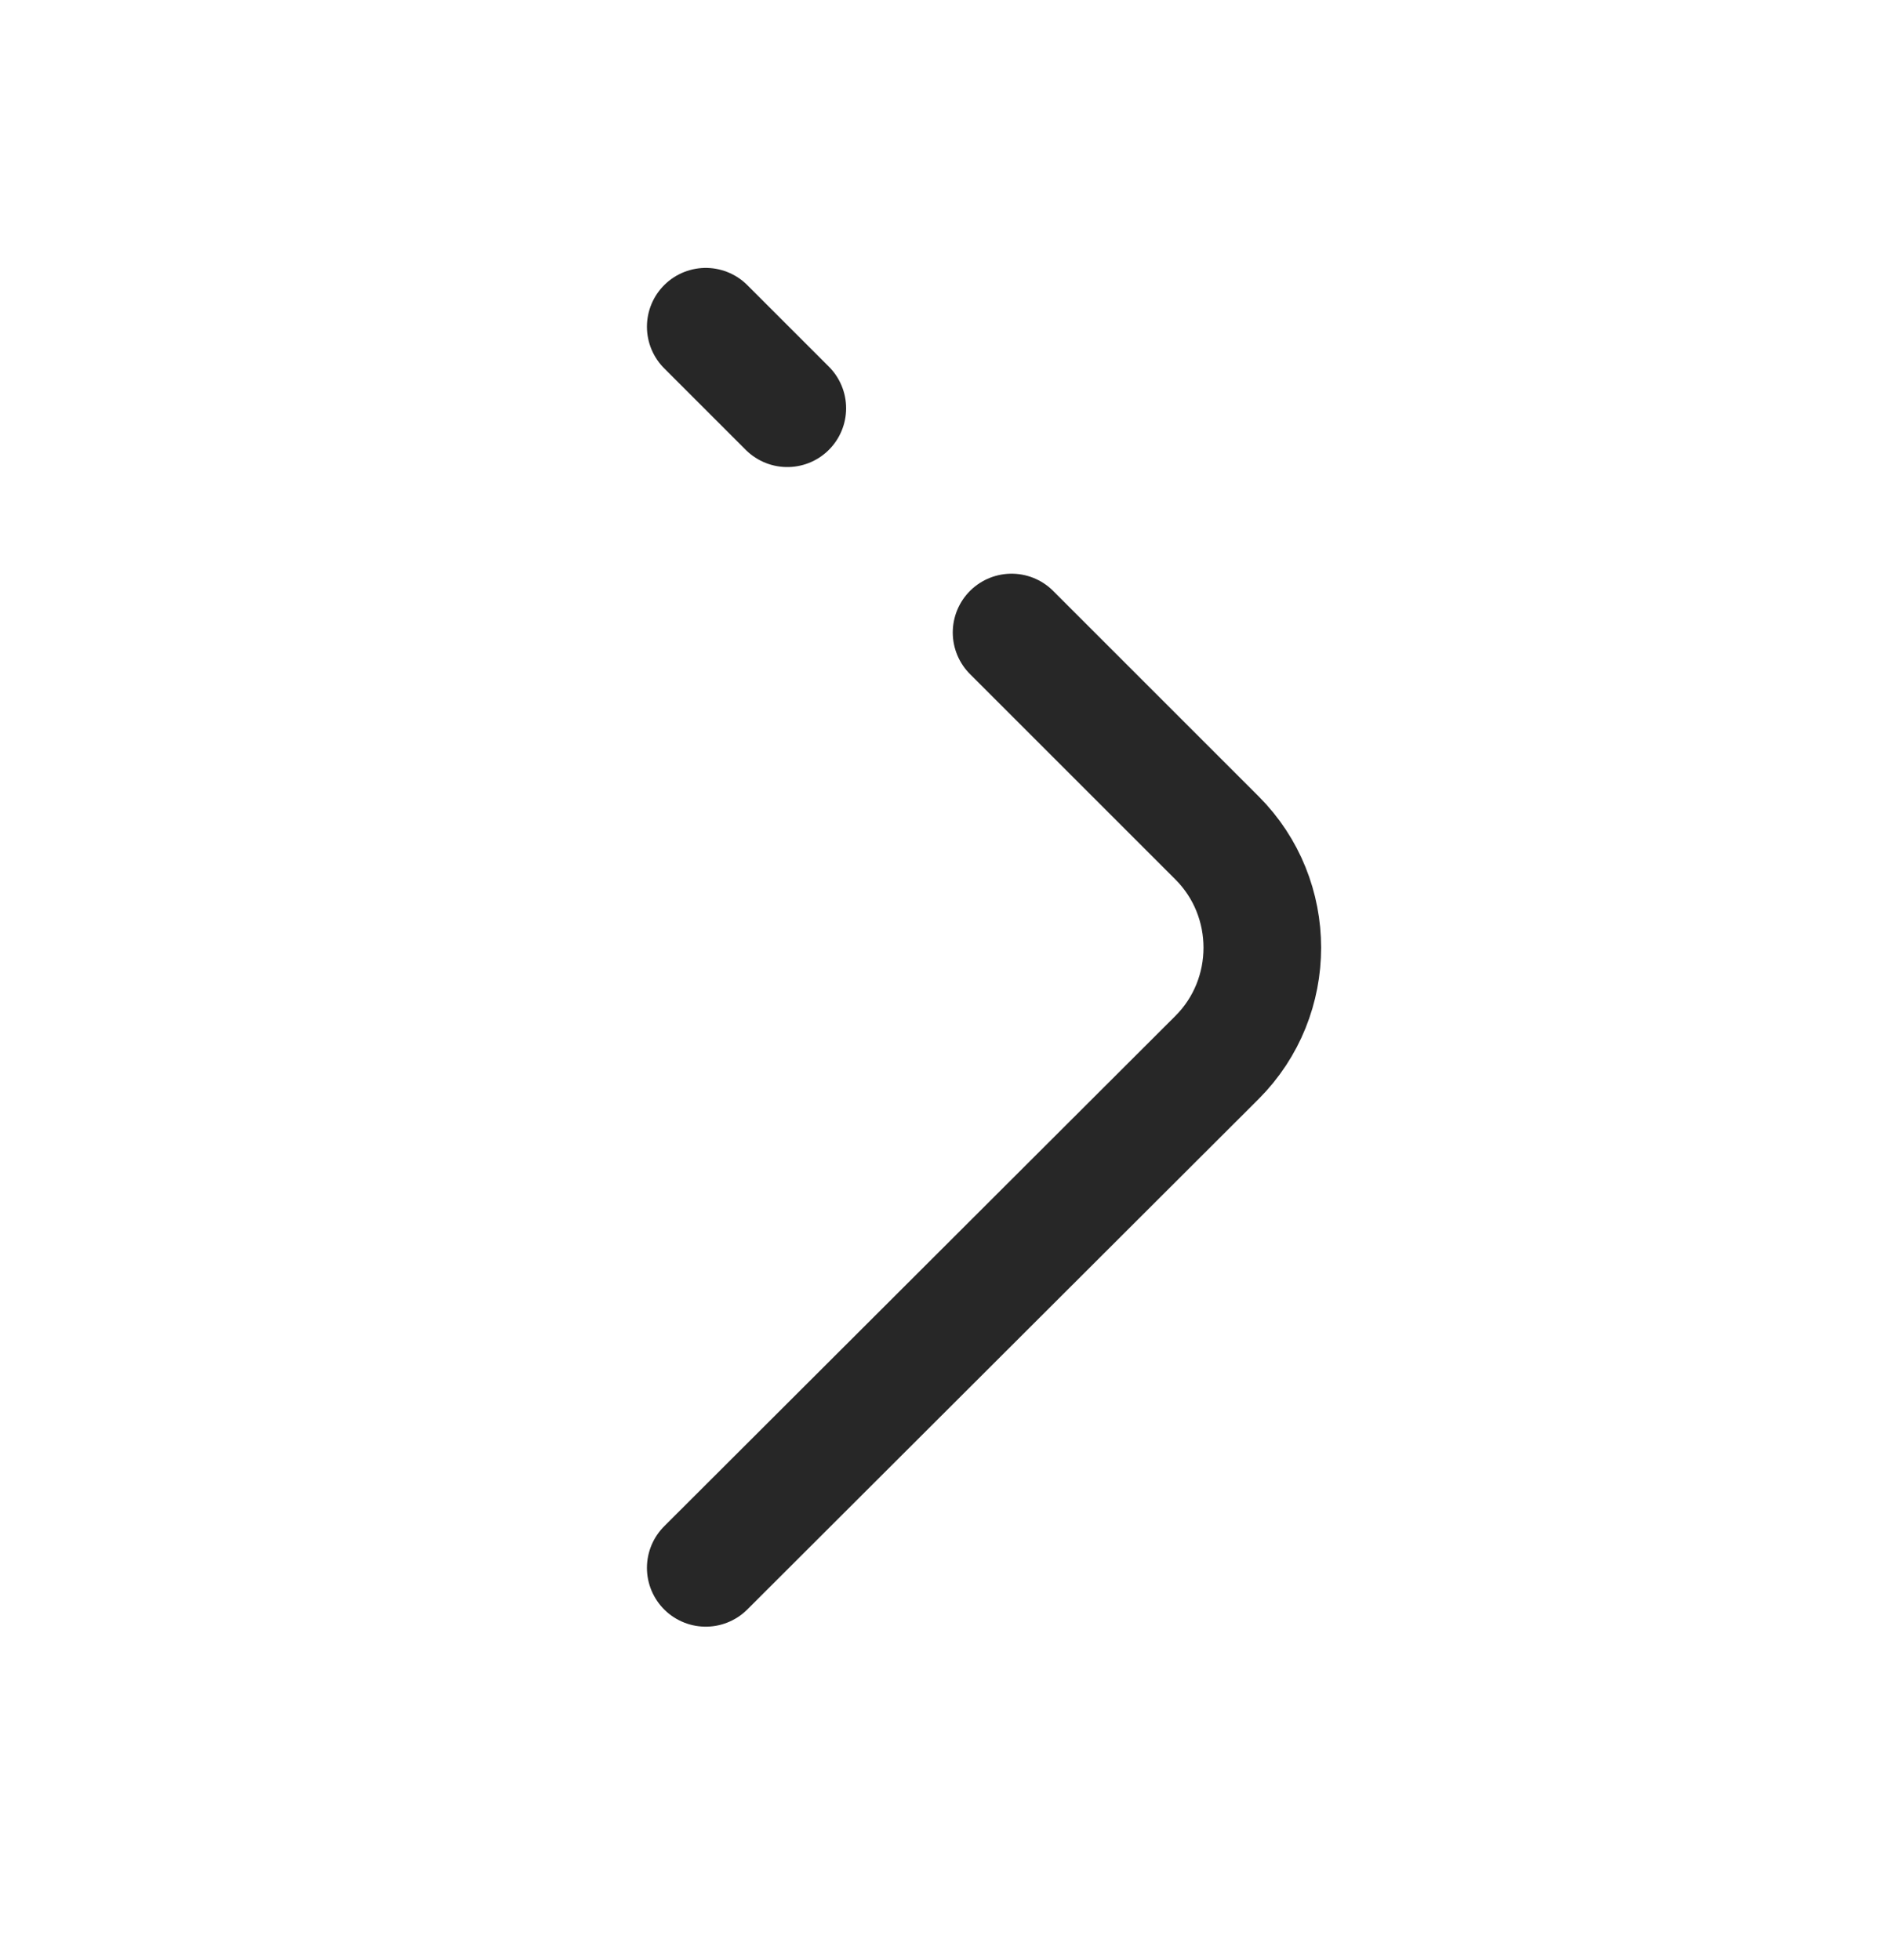 <svg width="24" height="25" viewBox="0 0 24 25" fill="none" xmlns="http://www.w3.org/2000/svg">
<path d="M12.9 8.067L15.52 10.687C16.29 11.457 16.29 12.717 15.52 13.487L9 19.997M9 4.167L10.04 5.207" stroke="#272727" stroke-width="1.5" stroke-miterlimit="10" stroke-linecap="round" stroke-linejoin="round"/>
</svg>
